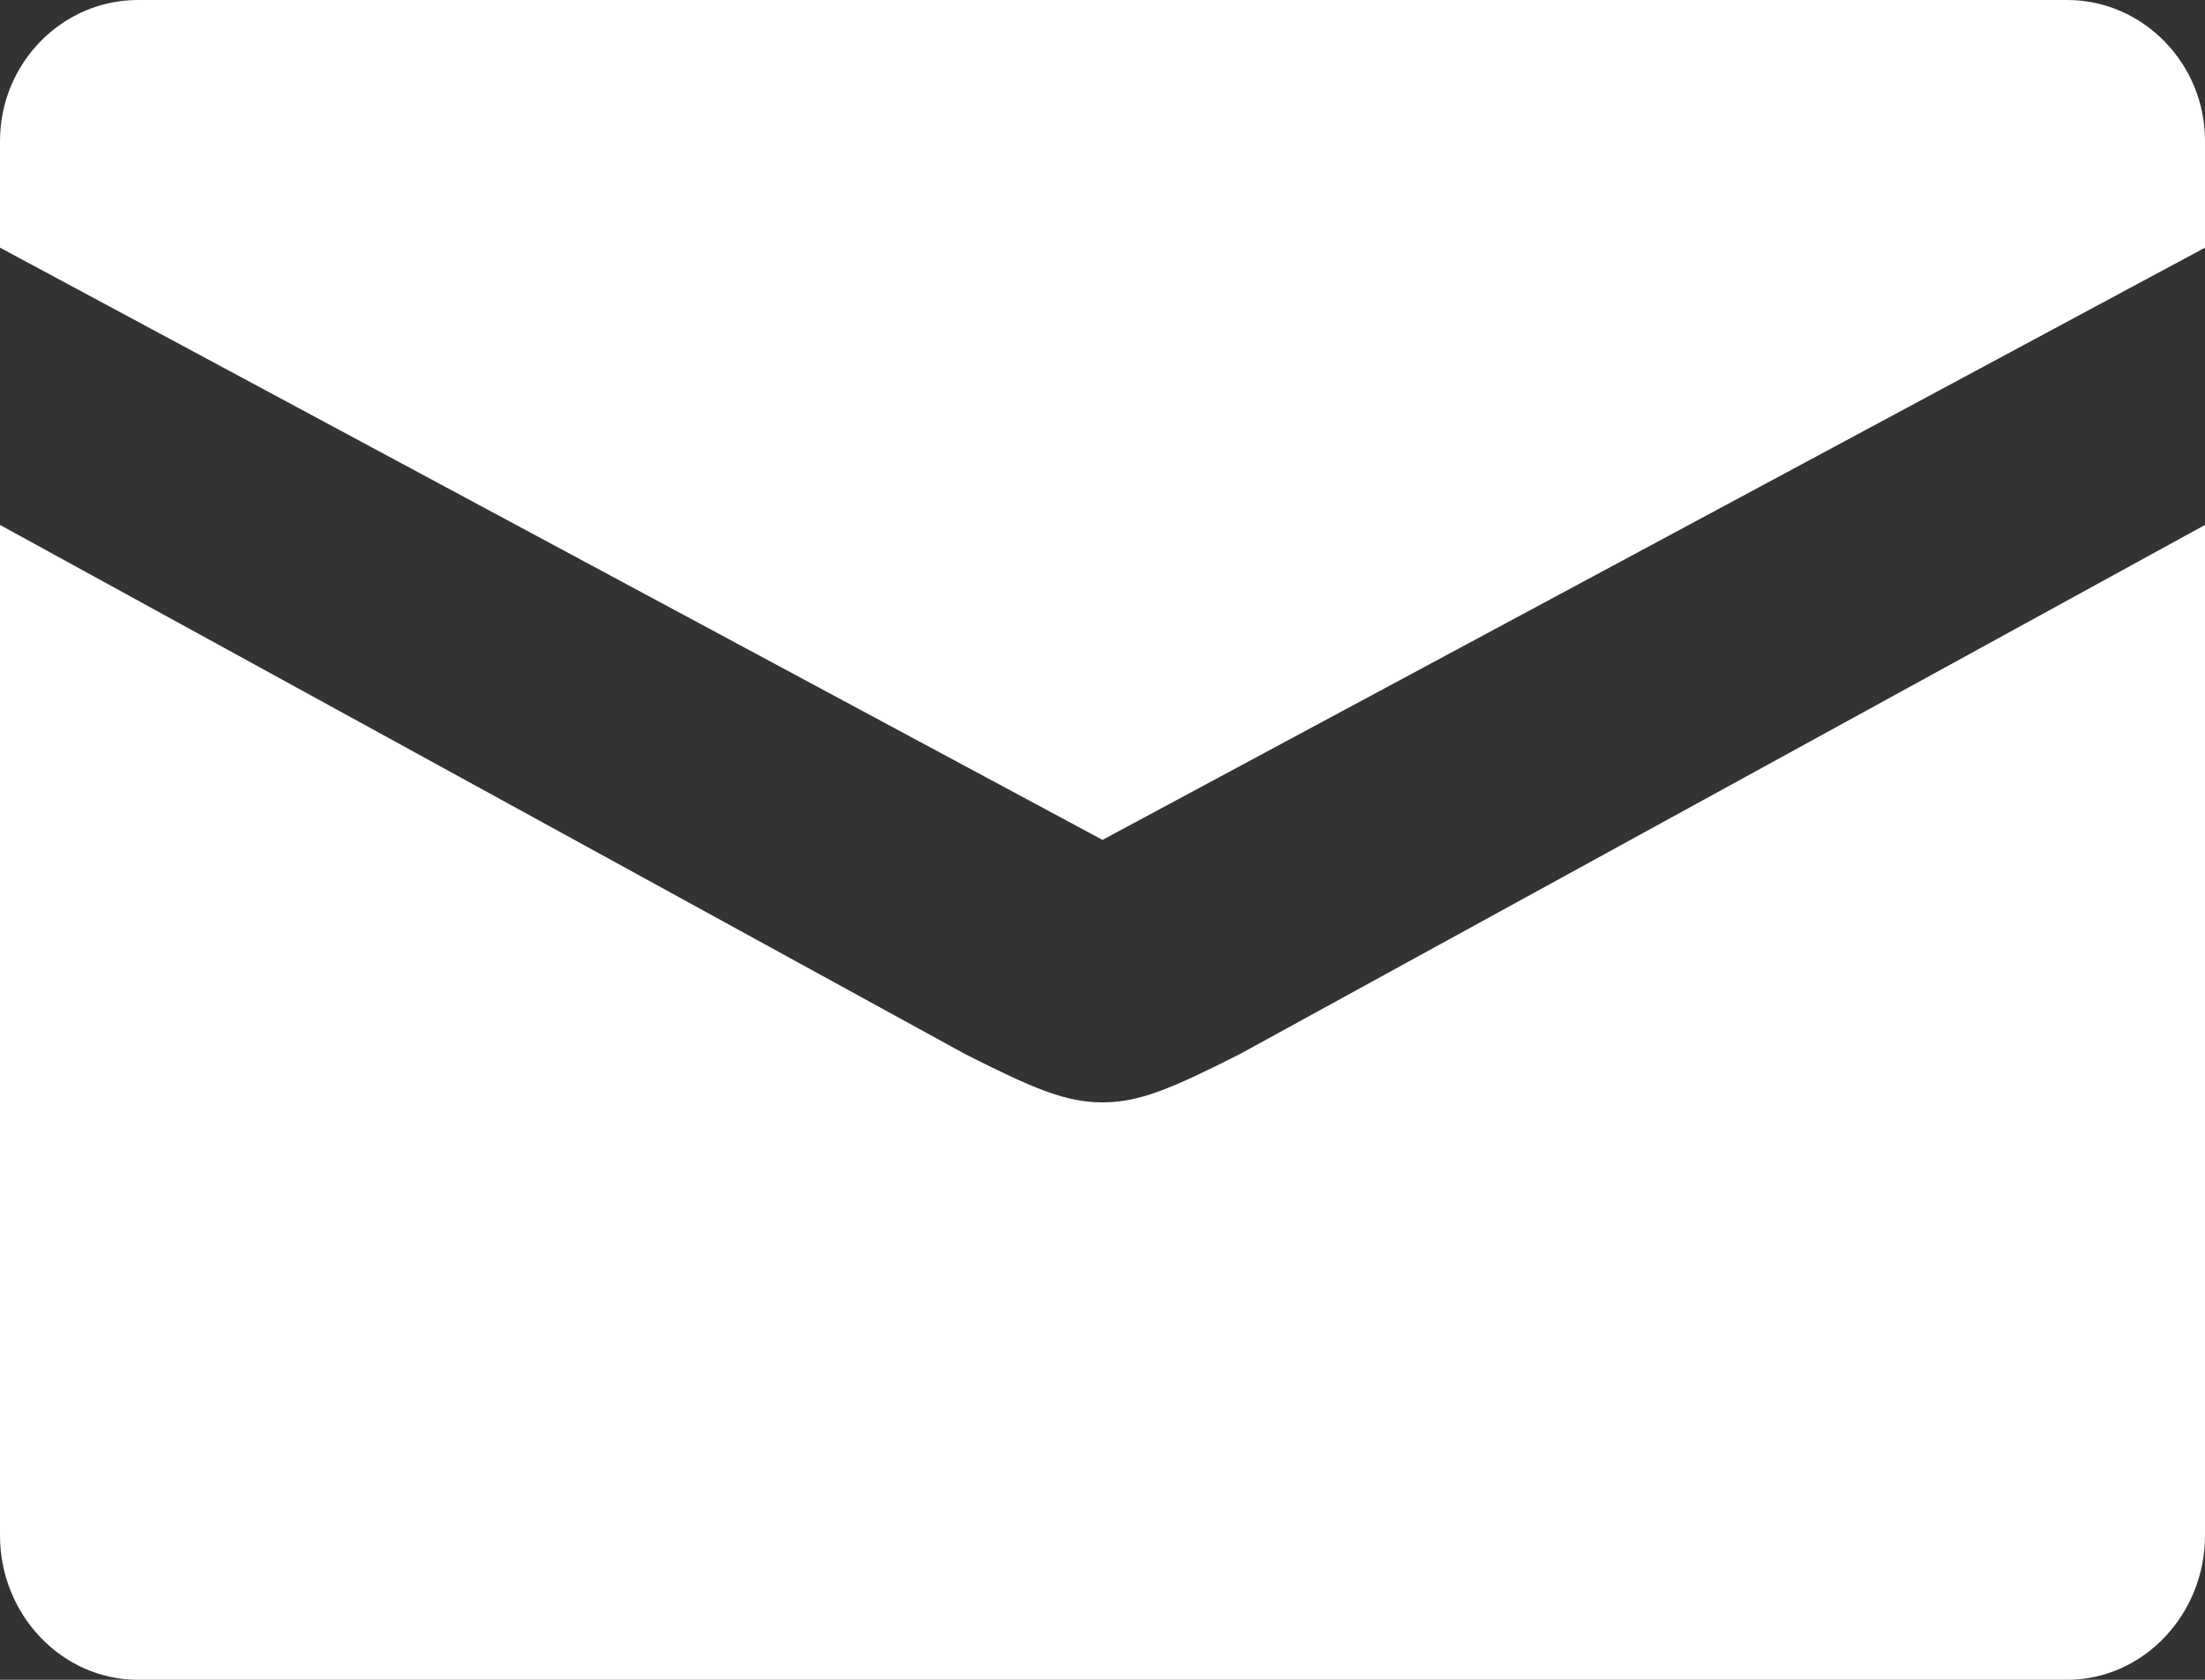 <?xml version="1.0" encoding="UTF-8"?>
<svg width="21px" height="16px" viewBox="0 0 21 16" version="1.1" xmlns="http://www.w3.org/2000/svg" xmlns:xlink="http://www.w3.org/1999/xlink">
    <rect x="0" y="0" width="21" height="16" fill="#333333" stroke="none"/>
    <title>Fill 1</title>
    <g id="Page-1" stroke="none" stroke-width="1" fill="none" fill-rule="evenodd">
        <g id="index_pc" transform="translate(-1507, -3853)" fill="#FFFFFF">
            <g id="footer" transform="translate(0, 3791)">
                <g id="Group-6" transform="translate(1507, 60)">
                    <path d="M19.688,2 L1.312,2 C0.591,2 0,2.604 0,3.342 L0,4.359 L10.5,10 L21,4.359 L21,3.342 C21,2.604 20.409,2 19.688,2 M10.5,12.5 C10.151,12.5 9.844,12.371 9.188,12.038 L0,7 L0,16.625 C0,17.381 0.591,18 1.312,18 L19.688,18 C20.409,18 21,17.381 21,16.625 L21,7 L11.812,12.038 C11.156,12.371 10.849,12.5 10.5,12.5" id="Fill-1"></path>
                </g>
            </g>
        </g>
    </g>
</svg>